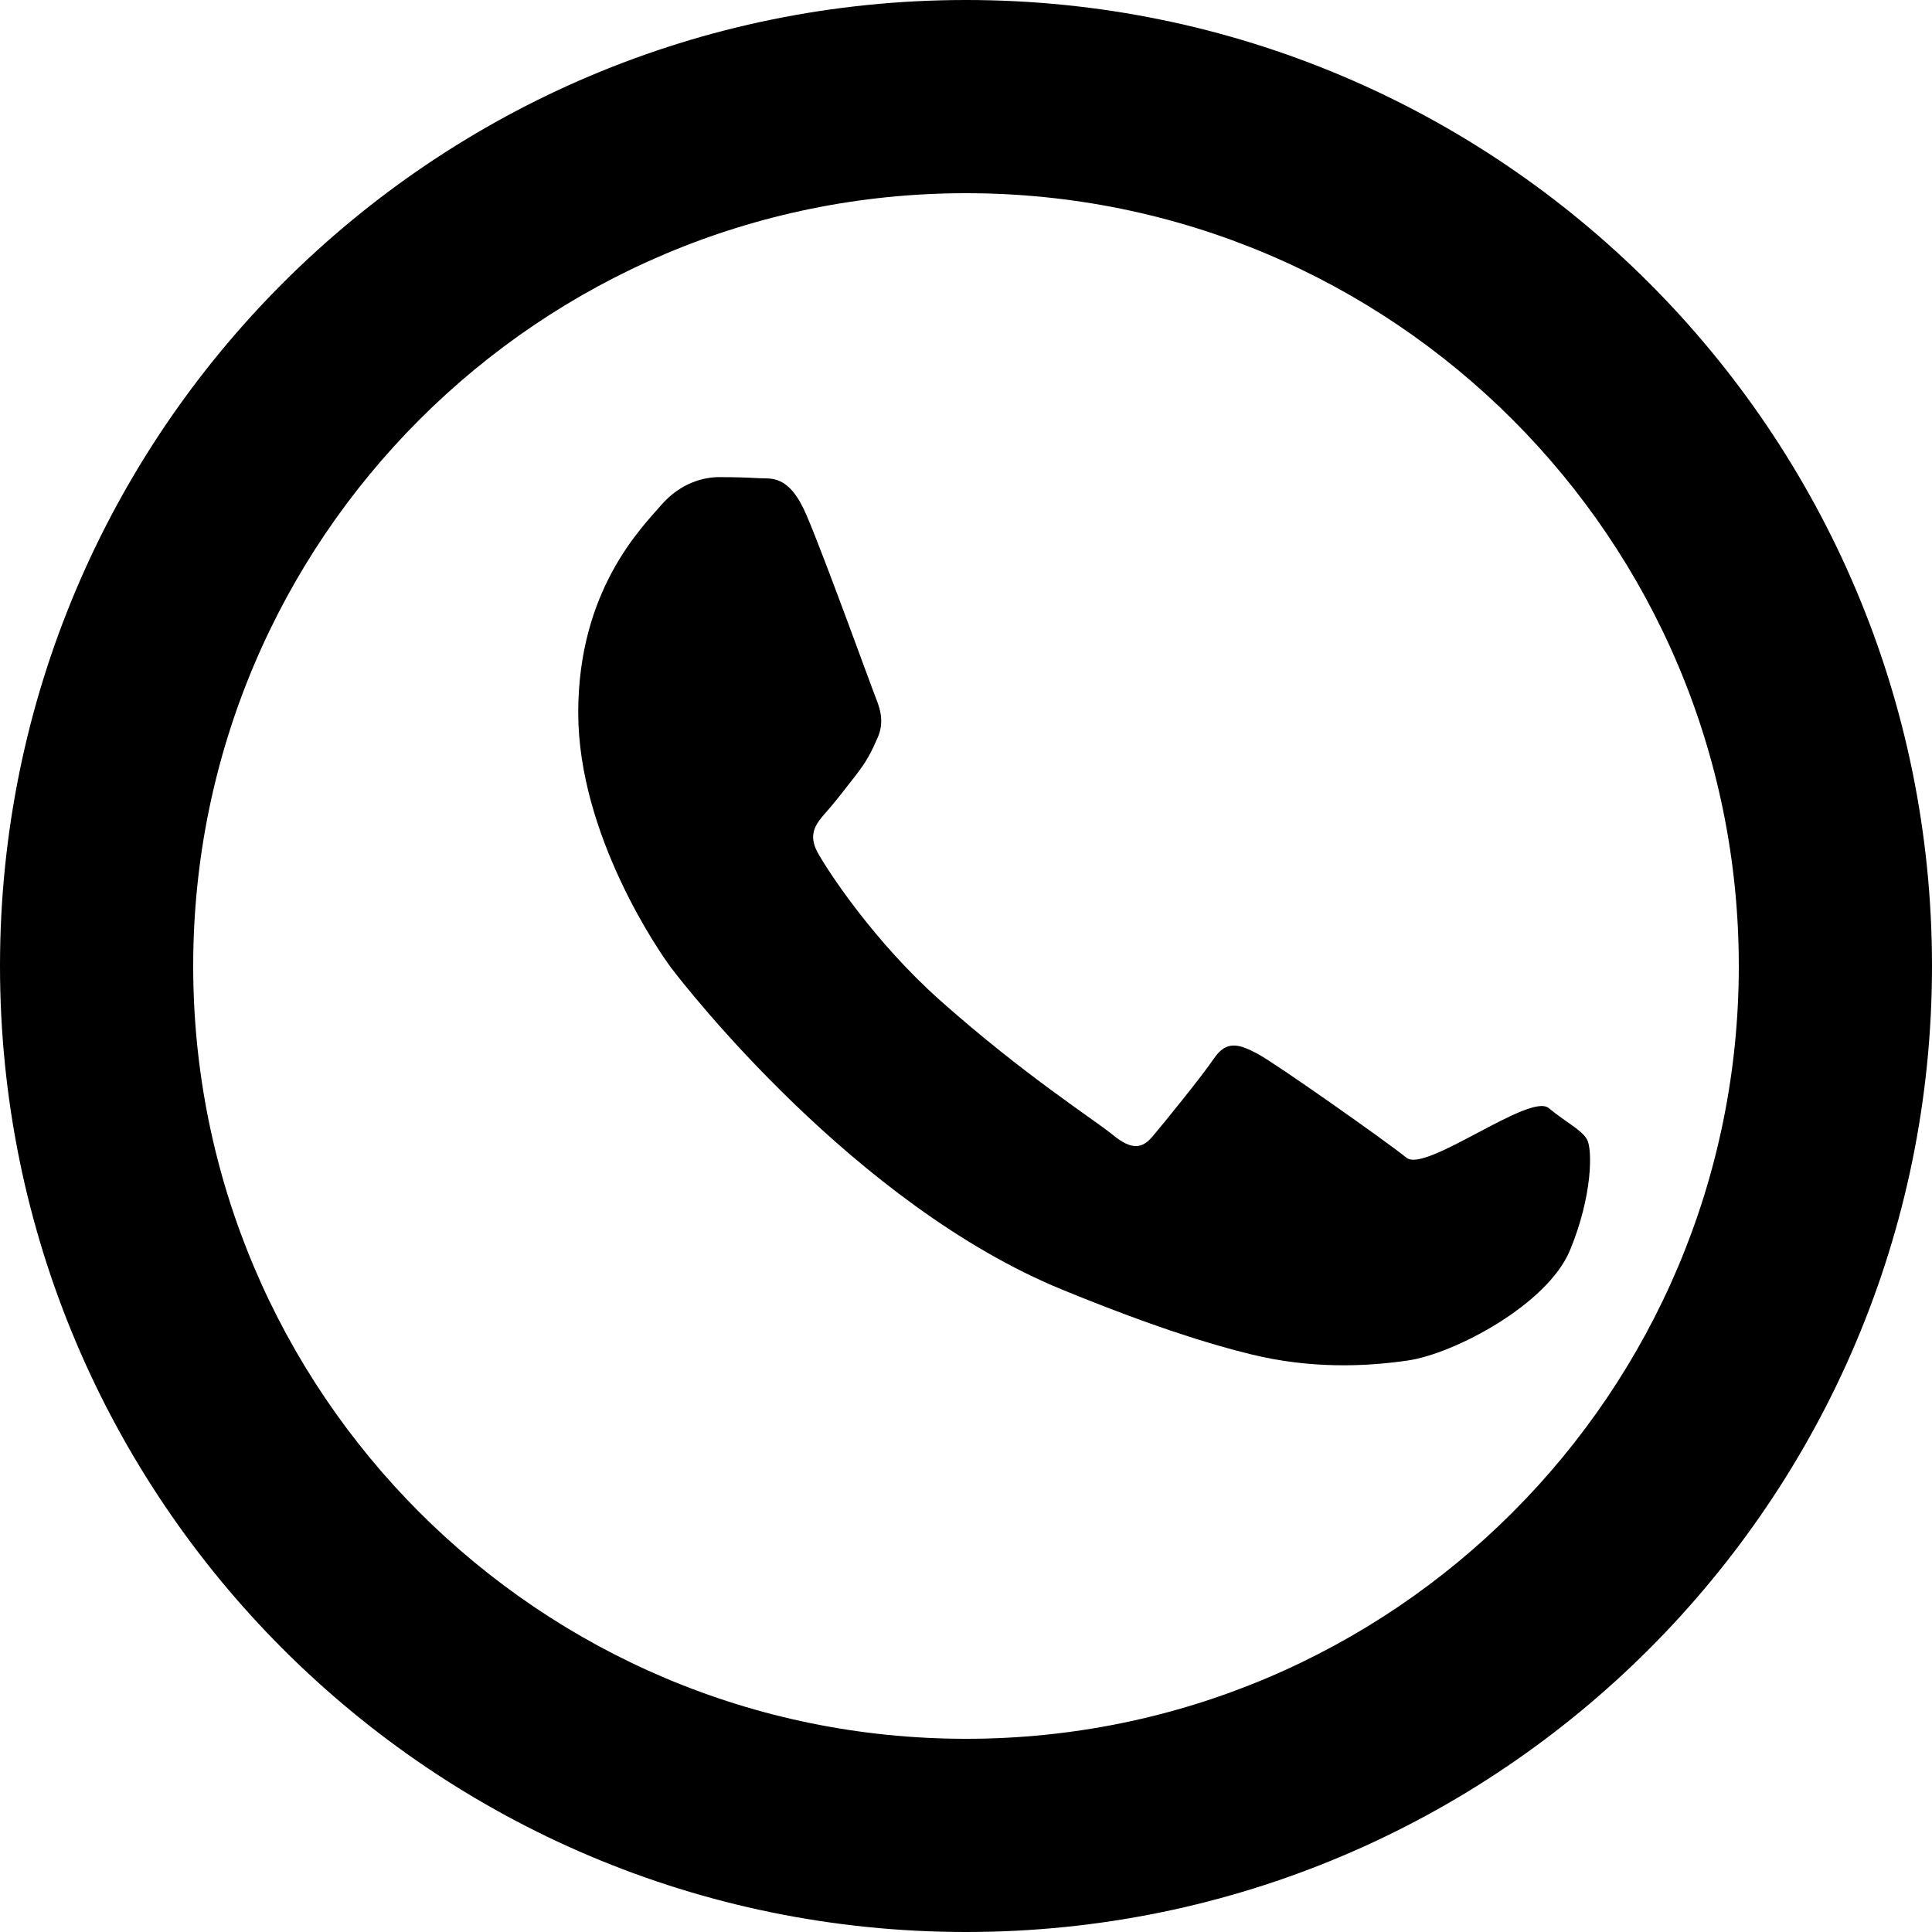<svg width="24" height="24" viewBox="0 0 24 24" fill="none" xmlns="http://www.w3.org/2000/svg">
<path d="M17.472 14.382C17.237 14.19 15.843 13.207 15.621 13.09C15.398 12.973 15.239 12.915 15.08 13.149C14.921 13.383 14.448 13.963 14.318 14.117C14.188 14.271 14.058 14.29 13.824 14.098C13.59 13.906 12.724 13.357 11.677 12.426C10.853 11.691 10.288 10.826 10.158 10.592C10.028 10.358 10.146 10.221 10.261 10.091C10.365 9.974 10.5 9.8 10.635 9.626C10.77 9.452 10.828 9.335 10.904 9.16C10.98 8.985 10.943 8.828 10.887 8.689C10.831 8.55 10.247 6.933 10.02 6.402C9.8 5.886 9.578 5.95 9.419 5.94C9.273 5.931 9.102 5.927 8.931 5.927C8.76 5.927 8.463 5.987 8.214 6.274C7.965 6.561 7.183 7.335 7.183 8.853C7.183 10.371 8.191 11.832 8.349 12.038C8.507 12.244 10.619 14.967 13.199 16.022C14.305 16.475 15.03 16.7 15.541 16.824C16.289 17.008 16.975 16.976 17.493 16.9C18.066 16.815 19.223 16.207 19.503 15.531C19.783 14.855 19.783 14.278 19.715 14.156C19.647 14.034 19.472 13.956 19.237 13.764C19.002 13.572 17.707 14.574 17.472 14.382ZM12.001 0C5.373 0 0 5.373 0 12C0 18.627 5.373 24 12.001 24C18.628 24 24 18.627 24 12C24 5.373 18.628 0 12.001 0ZM12.001 21.6C6.698 21.6 2.4 17.302 2.4 12C2.4 6.698 6.698 2.4 12.001 2.4C17.303 2.4 21.6 6.698 21.6 12C21.6 17.302 17.303 21.6 12.001 21.6Z" fill="currentColor"/>
</svg>